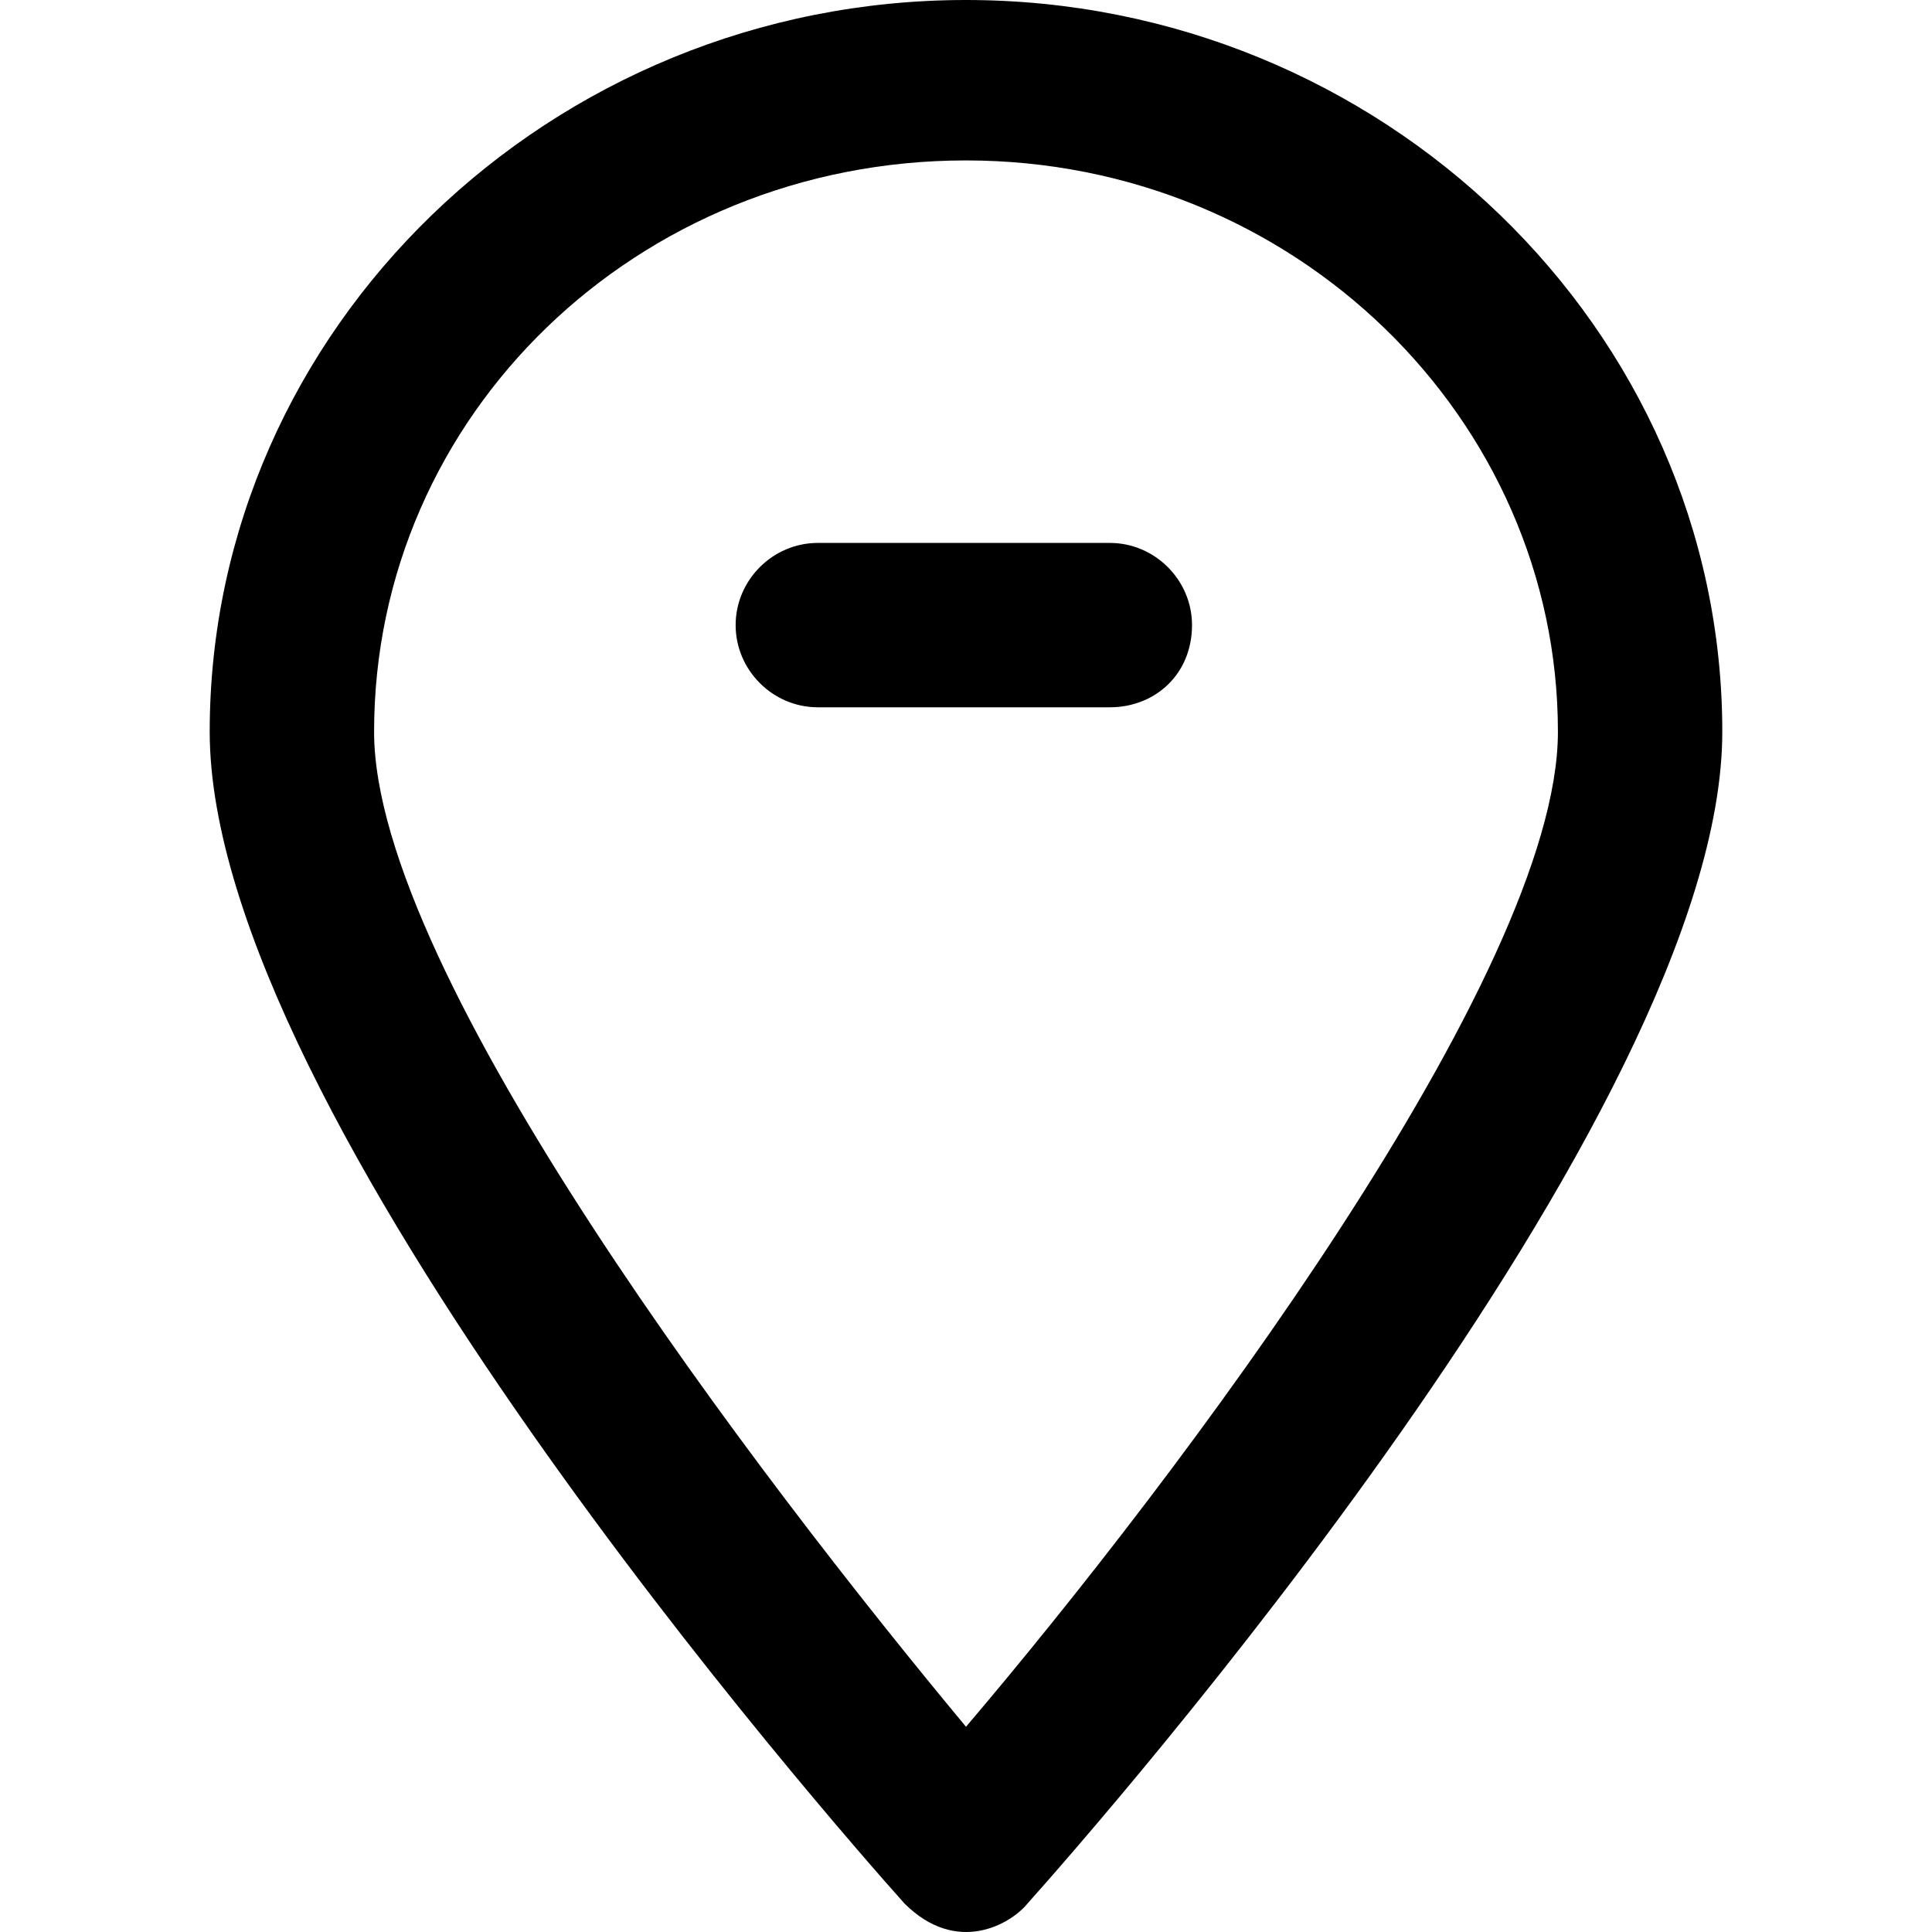 <?xml version="1.0" encoding="iso-8859-1"?>
<!-- Generator: Adobe Illustrator 19.0.0, SVG Export Plug-In . SVG Version: 6.00 Build 0)  -->
<svg version="1.1" id="Layer_1" xmlns="http://www.w3.org/2000/svg" xmlns:xlink="http://www.w3.org/1999/xlink" x="0px" y="0px"
	 viewBox="0 0 488.943 488.943" style="enable-background:new 0 0 488.943 488.943;" xml:space="preserve">
<g>
	<g>
		<g>
			<g>
				<path d="M228.872,481.7c-17.7-19.8-175.8-199.7-175.8-296.5c0-102,86.3-185.2,191.4-185.2s191.4,83.2,191.4,185.2
					c0,96.8-158.1,276.7-175.8,296.5C255.872,486.9,242.172,495,228.872,481.7z M244.472,40.6c-83.2,0-149.8,64.5-149.8,144.6
					c0,61.4,97.8,189.3,149.8,251.8c53.1-62.4,149.8-190.4,149.8-251.8C394.272,106.1,327.672,40.6,244.472,40.6z"/>
			</g>
			<g>
				<path d="M280.872,179h-73.9c-11.4,0-20.8-9.4-20.8-20.8s9.4-20.8,20.8-20.8h73.9c11.4,0,20.8,9.4,20.8,20.8
					C301.672,170.6,292.372,179,280.872,179z"/>
			</g>
		</g>
	</g>
</g>
<g>
</g>
<g>
</g>
<g>
</g>
<g>
</g>
<g>
</g>
<g>
</g>
<g>
</g>
<g>
</g>
<g>
</g>
<g>
</g>
<g>
</g>
<g>
</g>
<g>
</g>
<g>
</g>
<g>
</g>
</svg>
